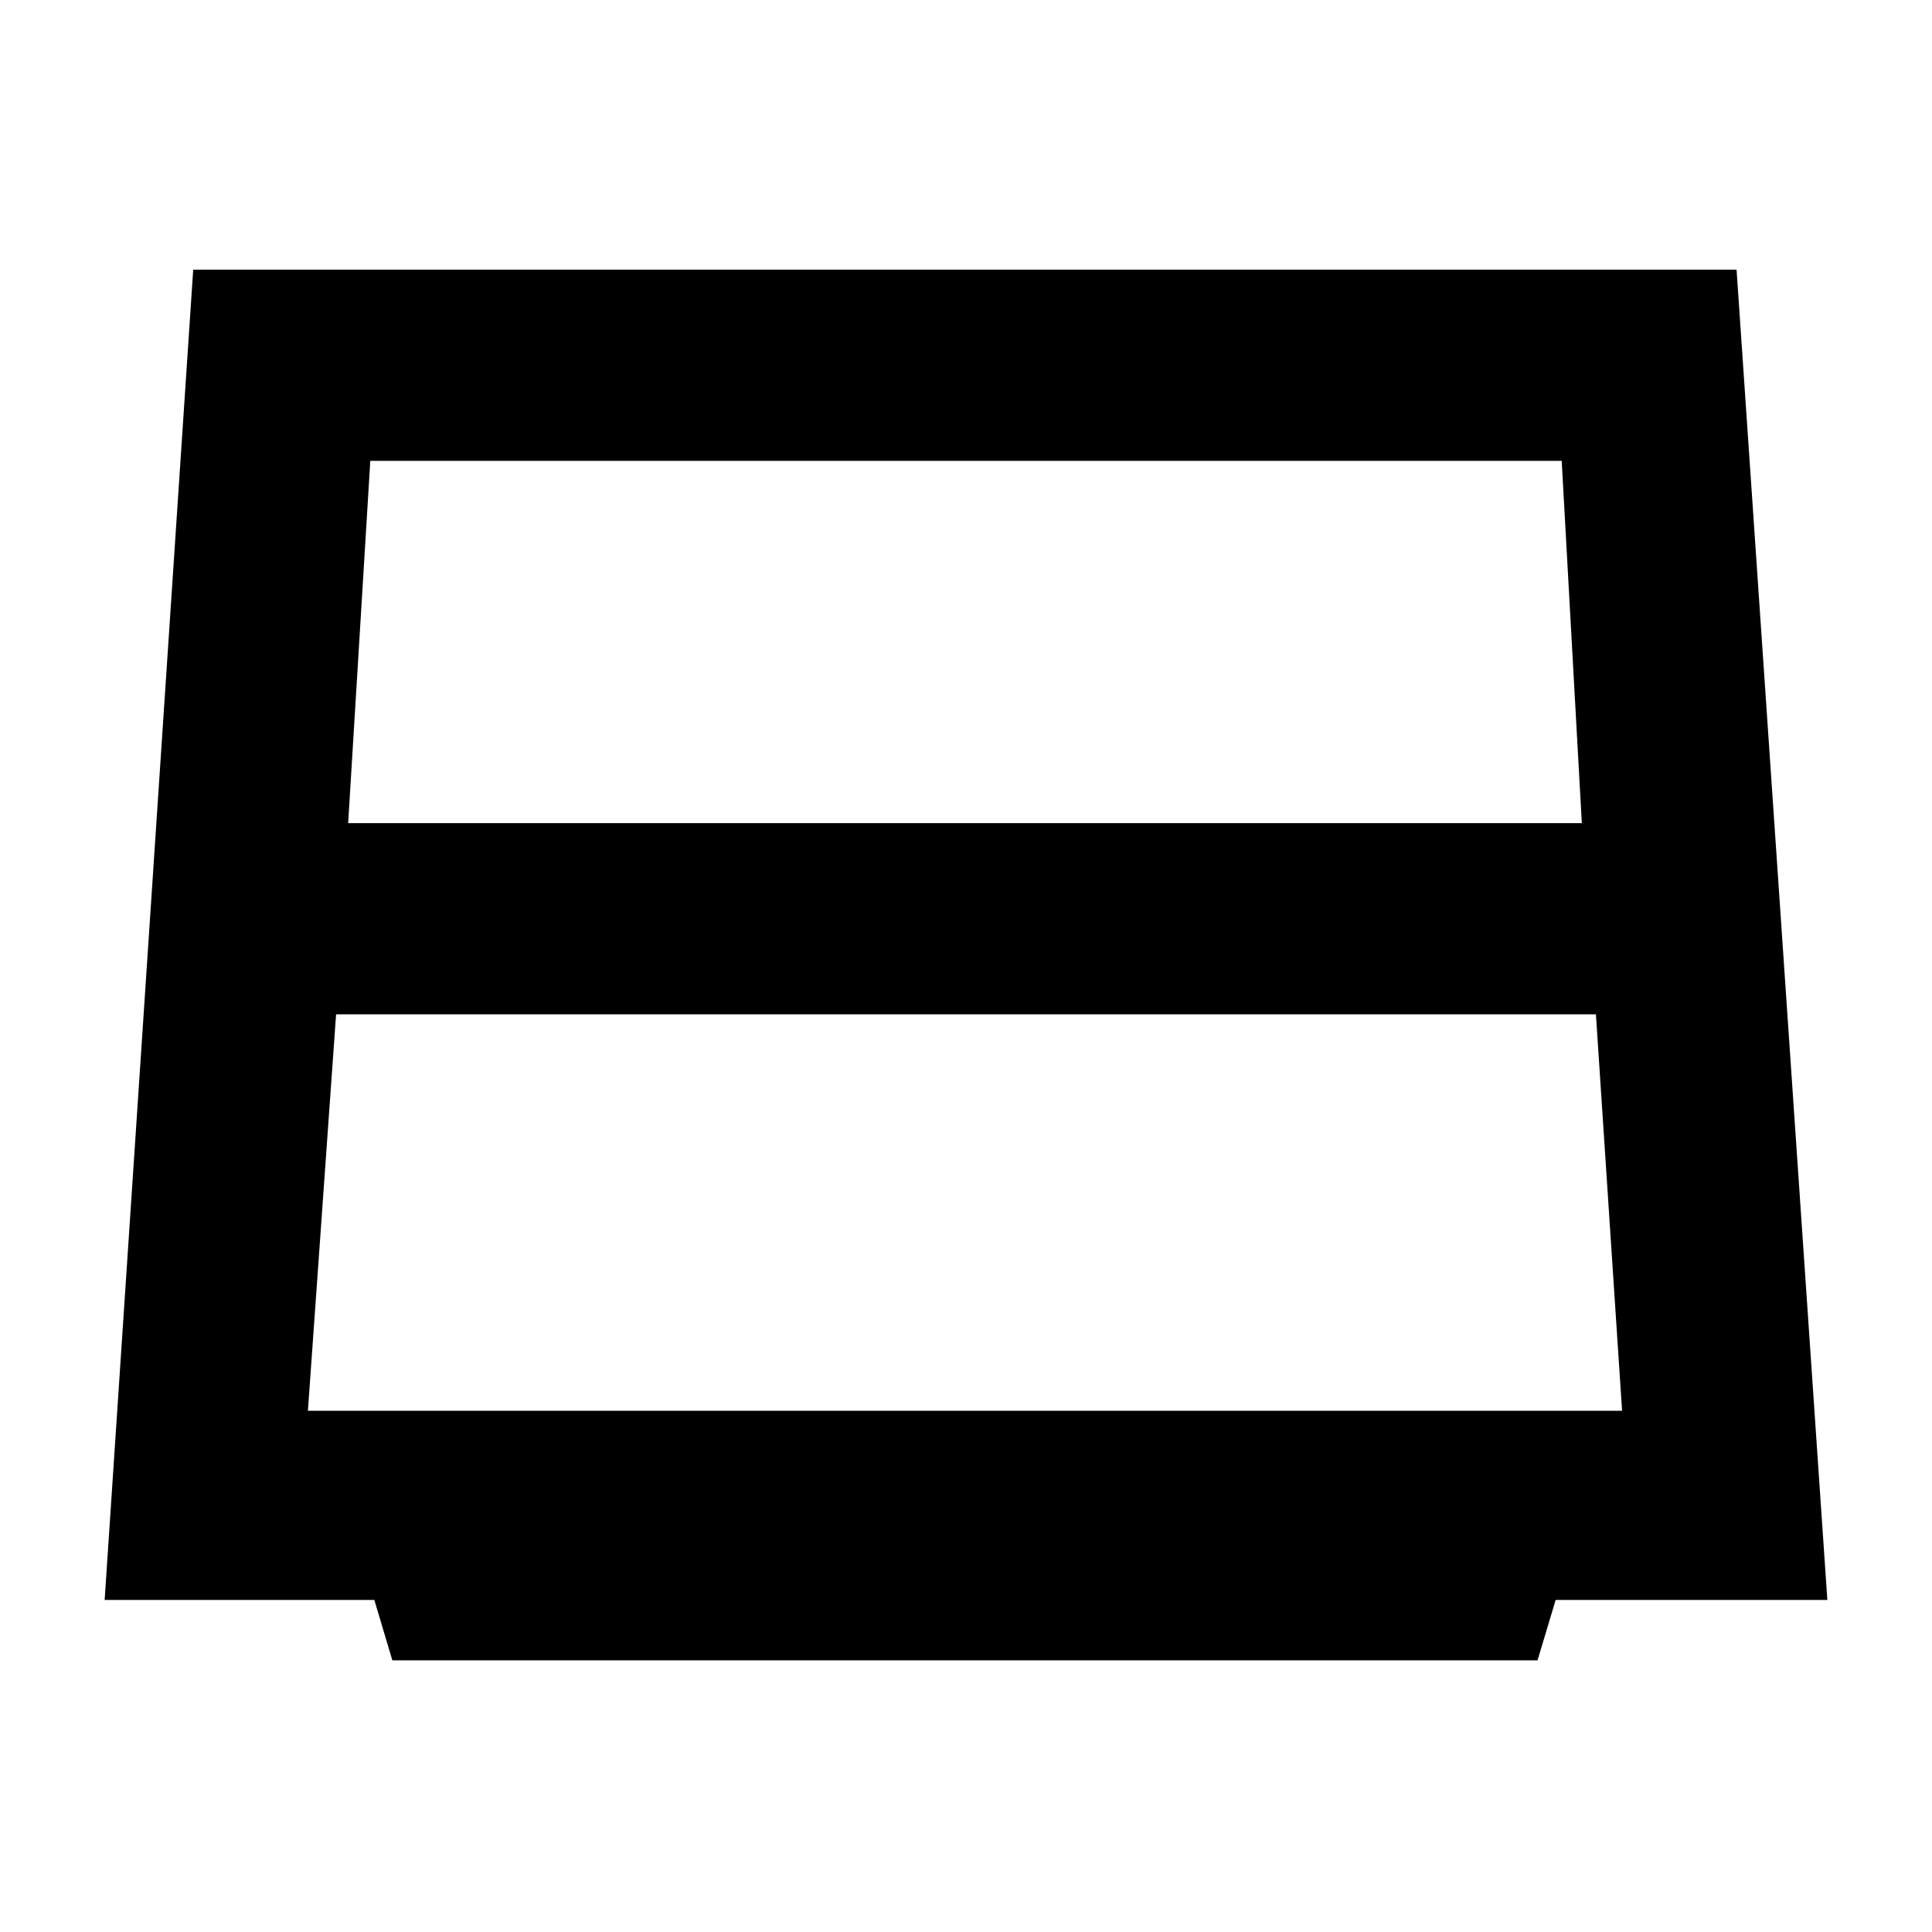 <svg xmlns="http://www.w3.org/2000/svg" height="48" viewBox="0 -960 960 960" width="48"><path d="M173-551h613l-10-180H184l-11 180Zm-6 95-14 197h653l-13-197H167Zm27.95 321L186-165H52l44-661h766.89L908-165H773l-9 30H194.95Z"/></svg>